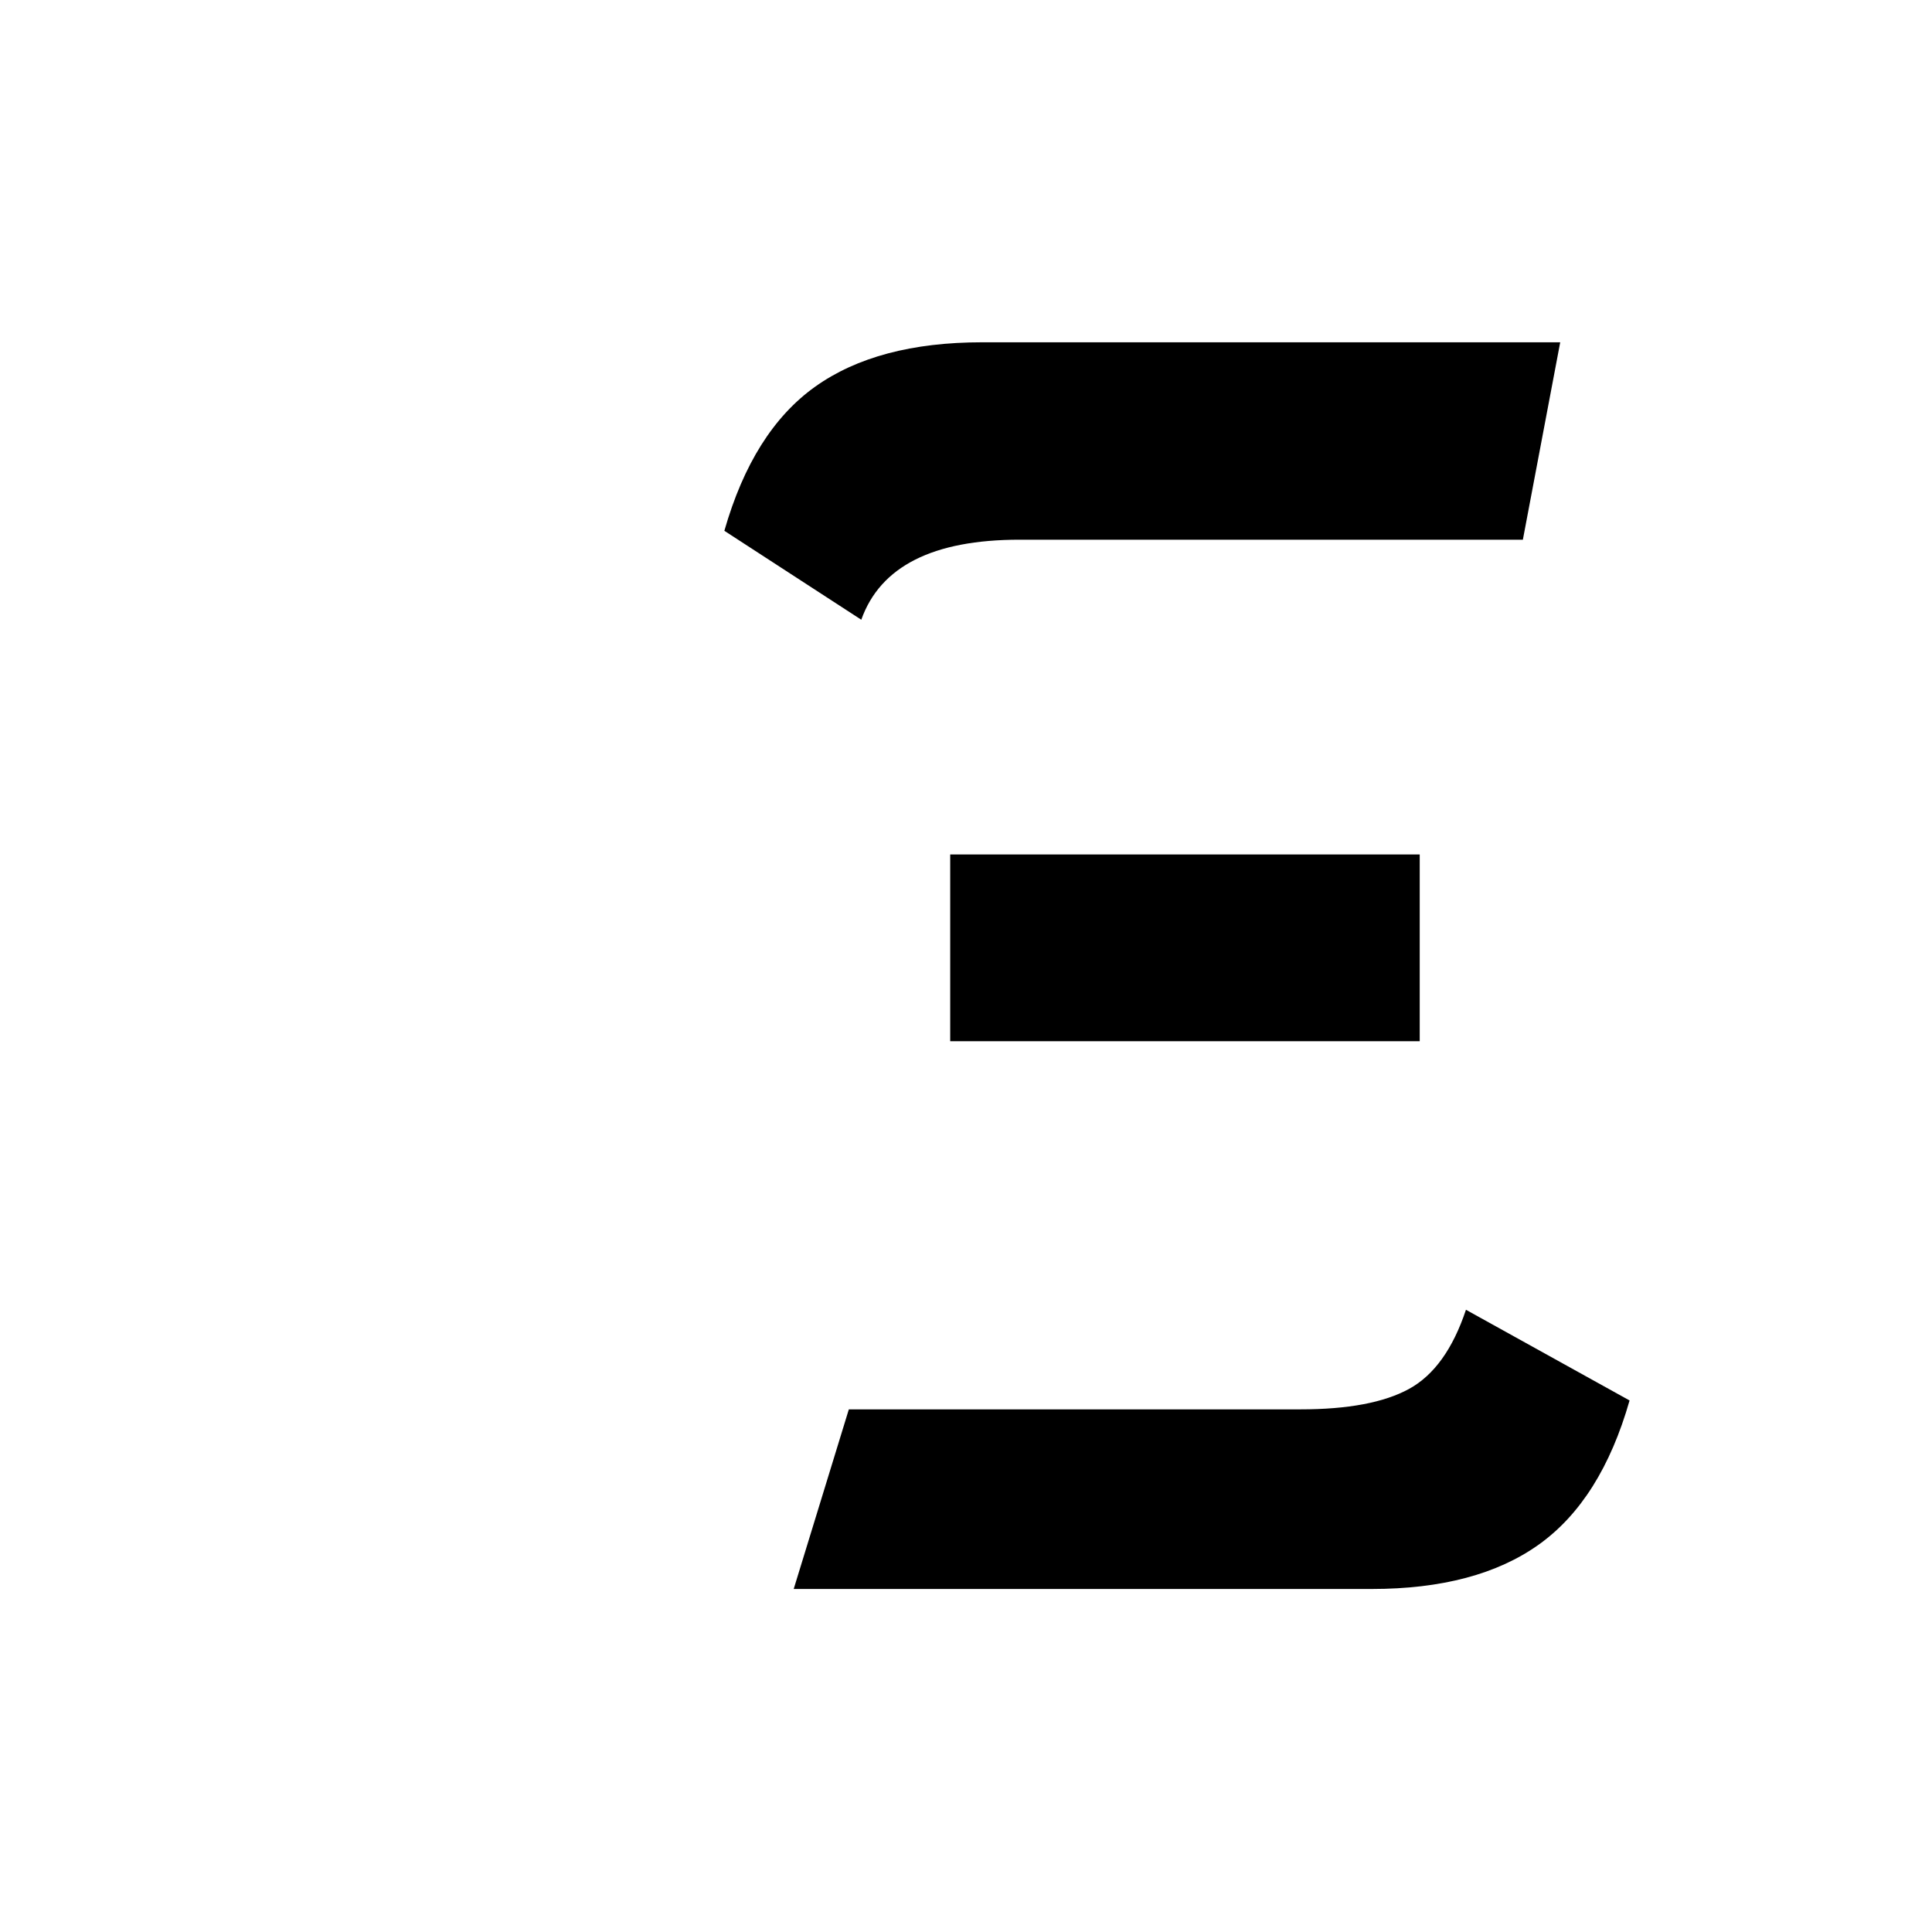 <?xml version="1.0" encoding="UTF-8"?>
<svg width="960" height="960" version="1.1" viewBox="0 0 960 960" xmlns="http://www.w3.org/2000/svg" xmlns:cc="http://creativecommons.org/ns#" xmlns:dc="http://purl.org/dc/elements/1.1/" xmlns:rdf="http://www.w3.org/1999/02/22-rdf-syntax-ns#">
 <!-- Generator: Sketch 64 (93537) - https://sketch.com -->
 <title>Ξ</title>
 <desc>Created with Sketch.</desc>
 <g transform="translate(-126)" fill-rule="evenodd">
  <g id="Ξ" transform="matrix(.865 0 0 .865 295.6 64.831)" fill-rule="evenodd">
   <path d="m298.69 281.05c10.897-30.648 41.205-45.972 90.923-45.972h289.12l21.454-113.4h-332.02c-40.183 0-72.194 8.513-96.031 25.54s-41.205 44.61-52.102 82.75zm320.79 242.12v-107.27h-269.71v107.27zm-27.584 314.66c40.183 0 72.194-8.513 96.031-25.54 23.838-17.027 41.205-44.61 52.102-82.75l-93.988-52.102c-7.492 22.475-18.389 37.629-32.692 45.462-14.303 7.832-35.075 11.749-62.318 11.749h-259.49l-31.67 103.18z" stroke-width="20.032"/>
  </g>
 </g>
</svg>
